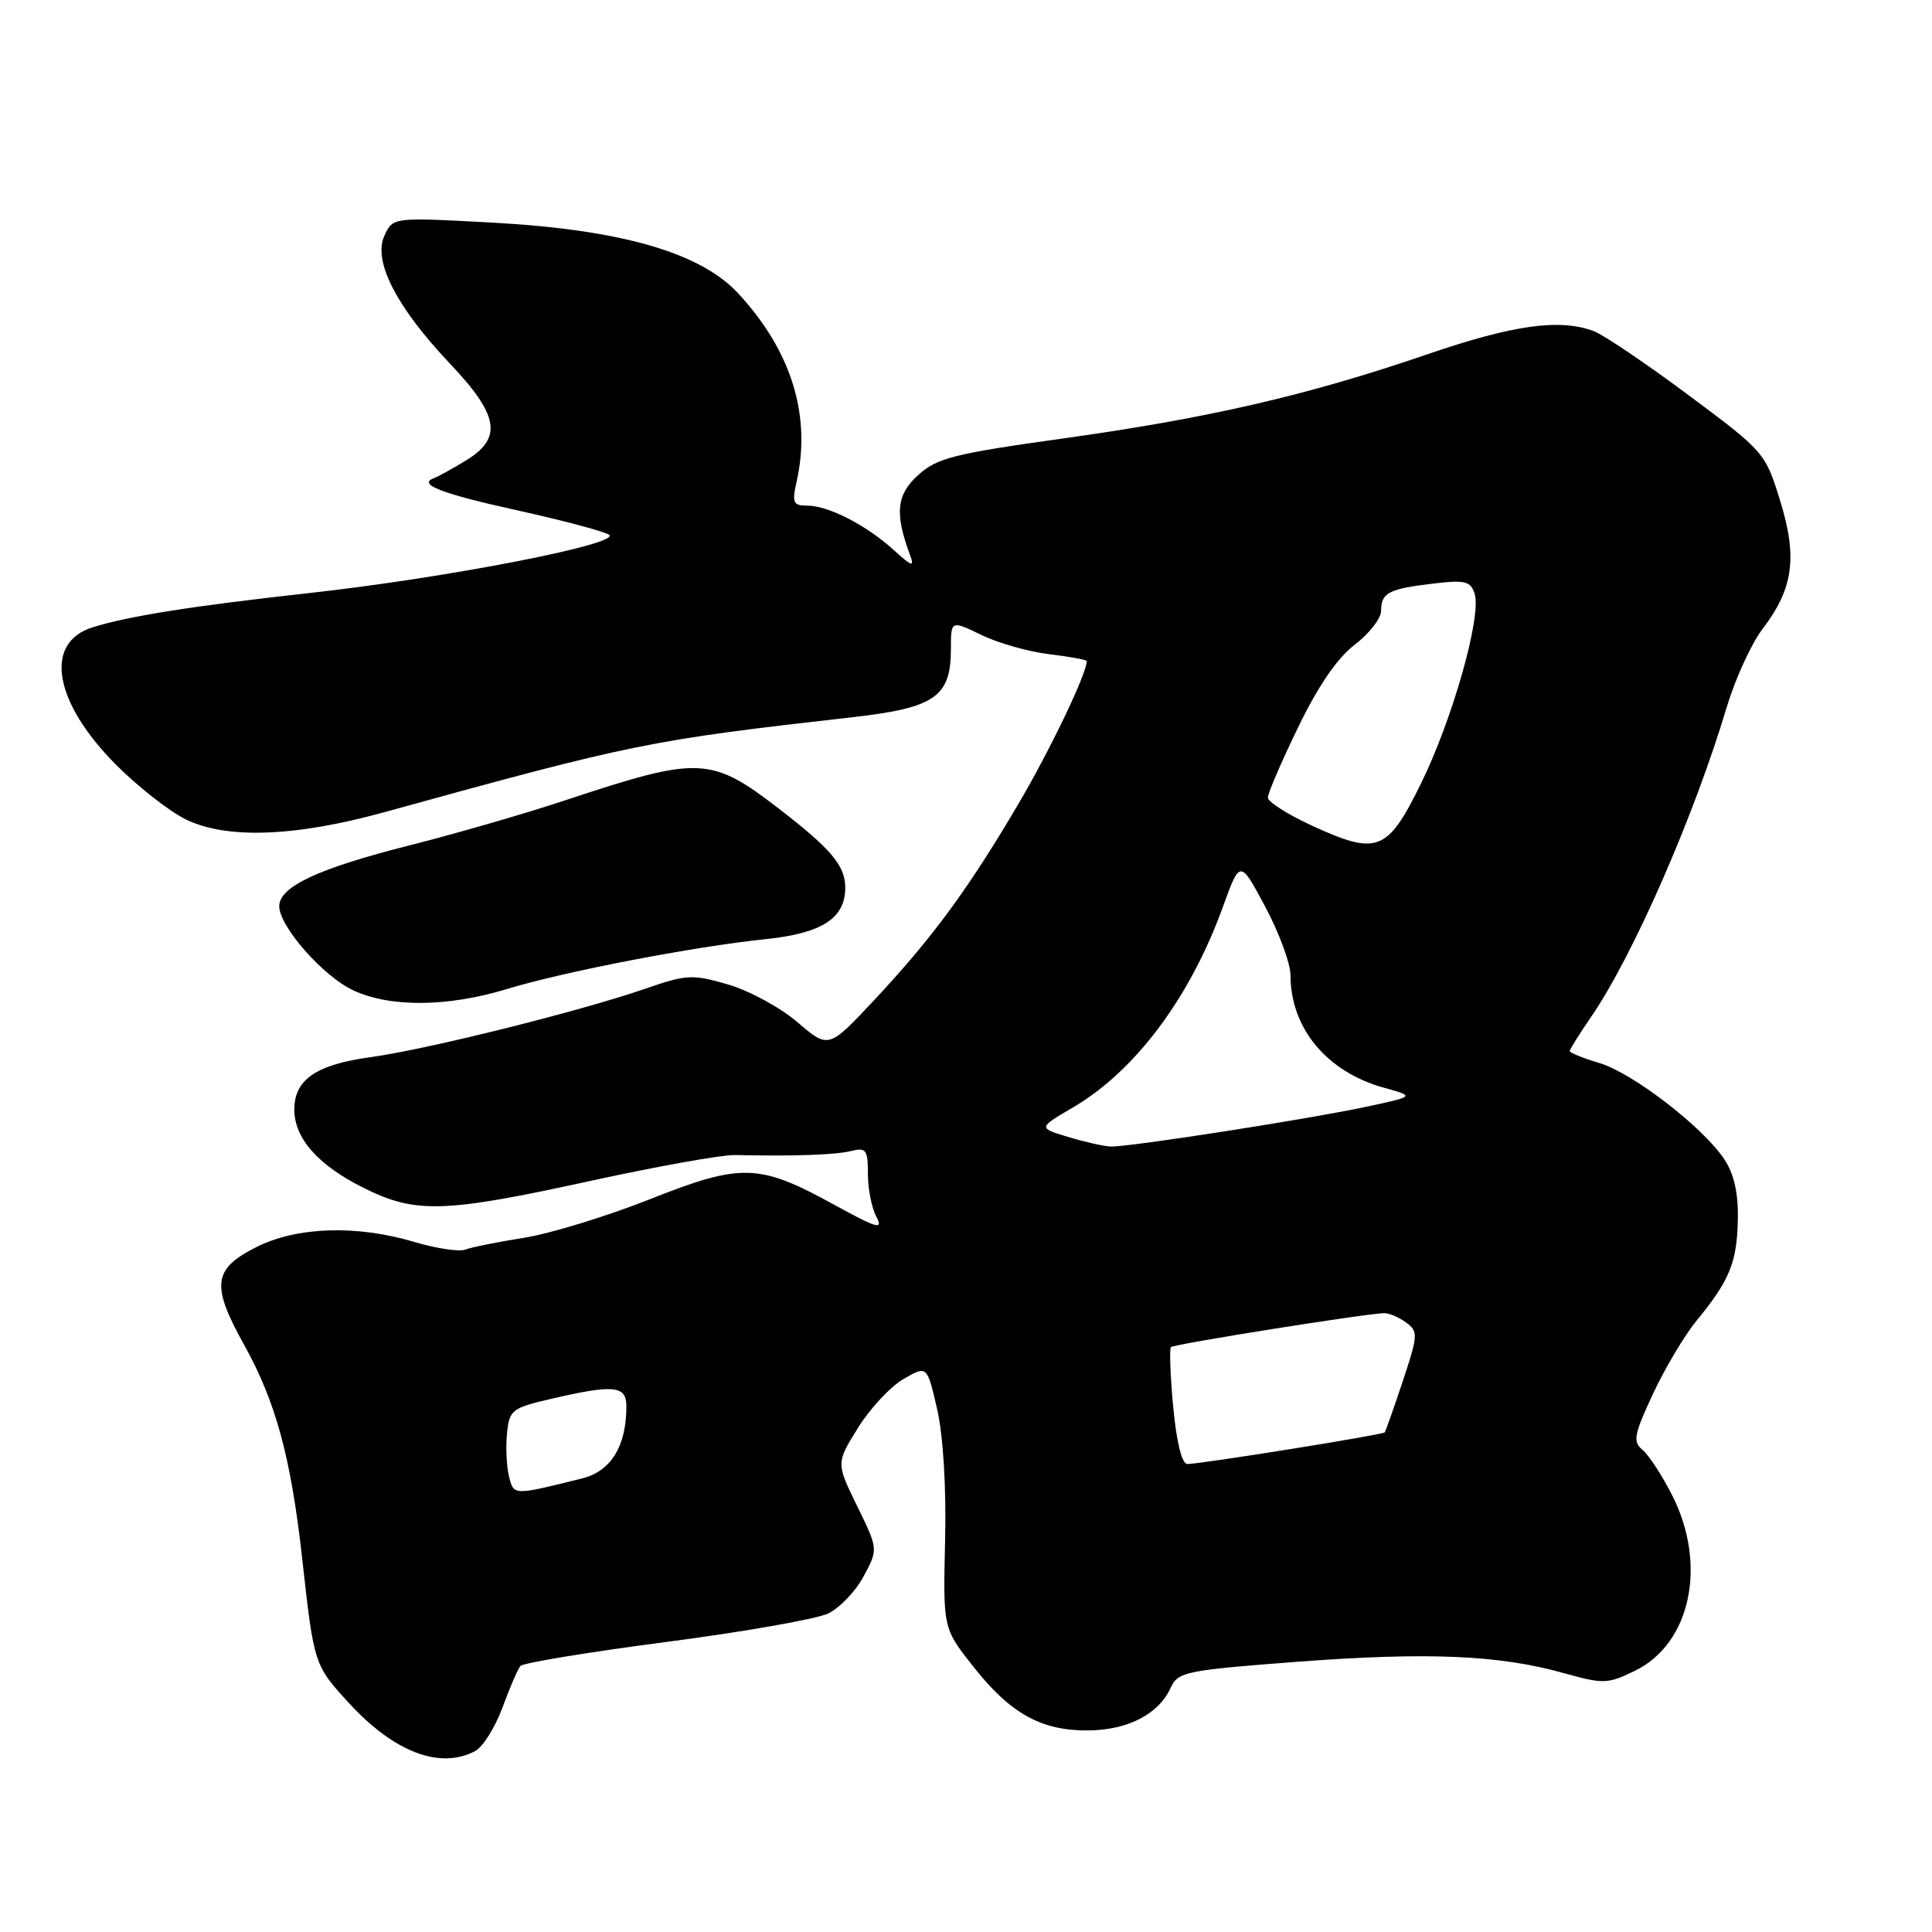 <?xml version="1.0" encoding="UTF-8" standalone="no"?>
<!DOCTYPE svg PUBLIC "-//W3C//DTD SVG 1.1//EN" "http://www.w3.org/Graphics/SVG/1.1/DTD/svg11.dtd" >
<svg xmlns="http://www.w3.org/2000/svg" xmlns:xlink="http://www.w3.org/1999/xlink" version="1.1" viewBox="0 0 256 256">
 <g >
 <path fill="currentColor"
d=" M 62.98 232.01 C 63.99 231.47 65.61 228.88 66.58 226.26 C 67.54 223.64 68.61 221.16 68.96 220.75 C 69.31 220.34 78.00 218.91 88.27 217.57 C 98.55 216.23 108.20 214.53 109.73 213.80 C 111.25 213.07 113.37 210.86 114.43 208.88 C 116.37 205.27 116.37 205.27 113.58 199.57 C 110.79 193.87 110.79 193.87 113.66 189.24 C 115.24 186.68 117.95 183.77 119.68 182.75 C 122.84 180.91 122.84 180.91 124.17 186.70 C 124.98 190.24 125.40 197.04 125.23 204.14 C 124.96 215.77 124.96 215.77 128.99 220.86 C 133.91 227.09 138.02 229.36 144.25 229.29 C 149.49 229.23 153.53 227.12 155.12 223.64 C 156.08 221.53 157.09 221.32 171.82 220.20 C 189.13 218.89 198.62 219.29 207.15 221.68 C 212.48 223.17 213.03 223.15 216.65 221.38 C 224.03 217.78 226.24 207.35 221.58 198.15 C 220.25 195.53 218.48 192.81 217.65 192.12 C 216.33 191.03 216.50 190.12 219.03 184.69 C 220.62 181.28 223.22 176.93 224.80 175.00 C 229.17 169.68 230.15 167.31 230.27 161.67 C 230.35 158.15 229.79 155.60 228.52 153.67 C 225.72 149.40 216.38 142.19 211.93 140.86 C 209.77 140.21 208.00 139.50 208.00 139.27 C 208.00 139.05 209.29 136.98 210.87 134.68 C 216.41 126.59 224.48 108.16 228.80 93.70 C 229.92 89.97 232.05 85.31 233.54 83.35 C 237.64 77.98 238.20 73.87 235.87 66.32 C 233.92 60.00 233.75 59.81 223.73 52.35 C 218.14 48.19 212.51 44.39 211.22 43.89 C 206.70 42.18 200.54 43.03 189.06 46.97 C 173.25 52.39 160.15 55.41 140.85 58.10 C 126.44 60.11 124.16 60.68 121.67 62.94 C 118.79 65.54 118.53 67.99 120.57 73.50 C 121.20 75.20 120.87 75.10 118.40 72.86 C 114.78 69.57 109.76 67.00 106.97 67.00 C 105.09 67.00 104.92 66.63 105.57 63.75 C 107.51 55.01 104.85 46.47 97.80 38.86 C 92.80 33.46 82.27 30.43 65.28 29.50 C 52.06 28.78 52.06 28.78 50.93 31.24 C 49.40 34.60 52.52 40.68 59.62 48.18 C 66.12 55.04 66.62 58.04 61.75 61.01 C 59.96 62.10 58.05 63.16 57.50 63.36 C 55.29 64.17 58.46 65.40 68.52 67.62 C 74.33 68.90 79.79 70.34 80.66 70.83 C 82.73 71.99 59.37 76.55 41.00 78.58 C 25.58 80.28 16.92 81.65 12.25 83.13 C 5.75 85.18 7.13 93.08 15.43 101.39 C 18.30 104.26 22.42 107.48 24.57 108.55 C 29.96 111.22 39.06 110.90 51.00 107.60 C 84.01 98.49 85.97 98.09 113.00 95.03 C 123.90 93.79 126.00 92.33 126.00 85.98 C 126.00 82.18 126.00 82.18 130.07 84.15 C 132.30 85.23 136.35 86.37 139.07 86.69 C 141.78 87.02 144.00 87.42 144.00 87.60 C 144.00 89.26 139.15 99.38 134.91 106.58 C 128.28 117.83 123.56 124.26 115.87 132.48 C 109.79 138.98 109.79 138.98 105.67 135.45 C 103.41 133.51 99.27 131.26 96.47 130.45 C 91.74 129.07 90.98 129.11 85.45 131.03 C 76.80 134.01 56.52 139.07 49.10 140.08 C 41.89 141.07 39.00 143.05 39.00 147.02 C 39.00 150.84 42.15 154.40 48.20 157.41 C 55.07 160.84 58.84 160.72 78.18 156.49 C 87.01 154.56 95.64 153.01 97.36 153.05 C 105.27 153.22 110.68 153.03 112.75 152.52 C 114.77 152.02 115.00 152.33 115.00 155.55 C 115.00 157.52 115.50 160.07 116.12 161.22 C 117.07 163.01 116.26 162.77 110.60 159.67 C 100.58 154.16 98.28 154.08 86.12 158.90 C 80.45 161.15 72.95 163.45 69.46 164.01 C 65.97 164.56 62.45 165.27 61.65 165.58 C 60.85 165.89 57.82 165.43 54.92 164.57 C 47.22 162.28 39.34 162.54 33.96 165.25 C 28.21 168.15 27.94 170.28 32.36 178.22 C 36.55 185.76 38.55 193.12 40.04 206.50 C 41.61 220.61 41.61 220.62 46.28 225.71 C 52.25 232.19 58.34 234.50 62.98 232.01 Z  M 67.14 131.06 C 74.76 128.74 91.85 125.44 101.38 124.45 C 108.93 123.67 112.00 121.69 112.00 117.61 C 112.00 114.71 110.13 112.49 103.20 107.15 C 94.21 100.22 92.63 100.16 75.00 106.01 C 69.78 107.75 60.45 110.45 54.29 112.01 C 42.16 115.07 37.00 117.49 37.00 120.08 C 37.00 122.75 42.81 129.36 46.80 131.22 C 51.70 133.51 59.33 133.44 67.14 131.06 Z  M 67.45 195.65 C 67.12 194.35 67.00 191.78 67.18 189.96 C 67.48 186.83 67.81 186.57 73.00 185.36 C 81.36 183.42 83.00 183.58 83.00 186.35 C 83.00 191.62 80.97 194.93 77.16 195.89 C 67.97 198.18 68.08 198.18 67.45 195.65 Z  M 155.46 186.46 C 155.07 182.31 154.94 178.73 155.16 178.50 C 155.57 178.09 181.29 174.00 183.45 174.00 C 184.09 174.00 185.39 174.56 186.33 175.25 C 187.93 176.42 187.90 176.91 185.88 183.00 C 184.69 186.58 183.61 189.63 183.48 189.80 C 183.22 190.12 159.23 193.97 157.34 193.99 C 156.61 194.00 155.90 191.14 155.46 186.46 Z  M 141.53 150.65 C 137.55 149.45 137.55 149.45 142.18 146.74 C 150.42 141.91 157.69 132.19 162.03 120.19 C 164.31 113.89 164.31 113.89 167.65 120.15 C 169.49 123.59 171.00 127.68 171.00 129.24 C 171.00 136.24 175.82 142.04 183.38 144.13 C 187.50 145.27 187.50 145.27 181.00 146.66 C 173.10 148.34 149.39 152.03 147.13 151.92 C 146.23 151.88 143.71 151.31 141.53 150.65 Z  M 173.75 109.36 C 170.59 107.90 168.00 106.25 168.00 105.68 C 168.00 105.11 169.80 100.92 172.01 96.37 C 174.65 90.91 177.20 87.18 179.51 85.43 C 181.43 83.96 183.00 81.94 183.00 80.94 C 183.00 78.55 183.99 78.03 189.87 77.33 C 194.14 76.82 194.87 77.00 195.40 78.68 C 196.34 81.65 192.45 95.38 188.26 103.88 C 183.82 112.89 182.49 113.39 173.75 109.36 Z "/>
</g>
</svg>